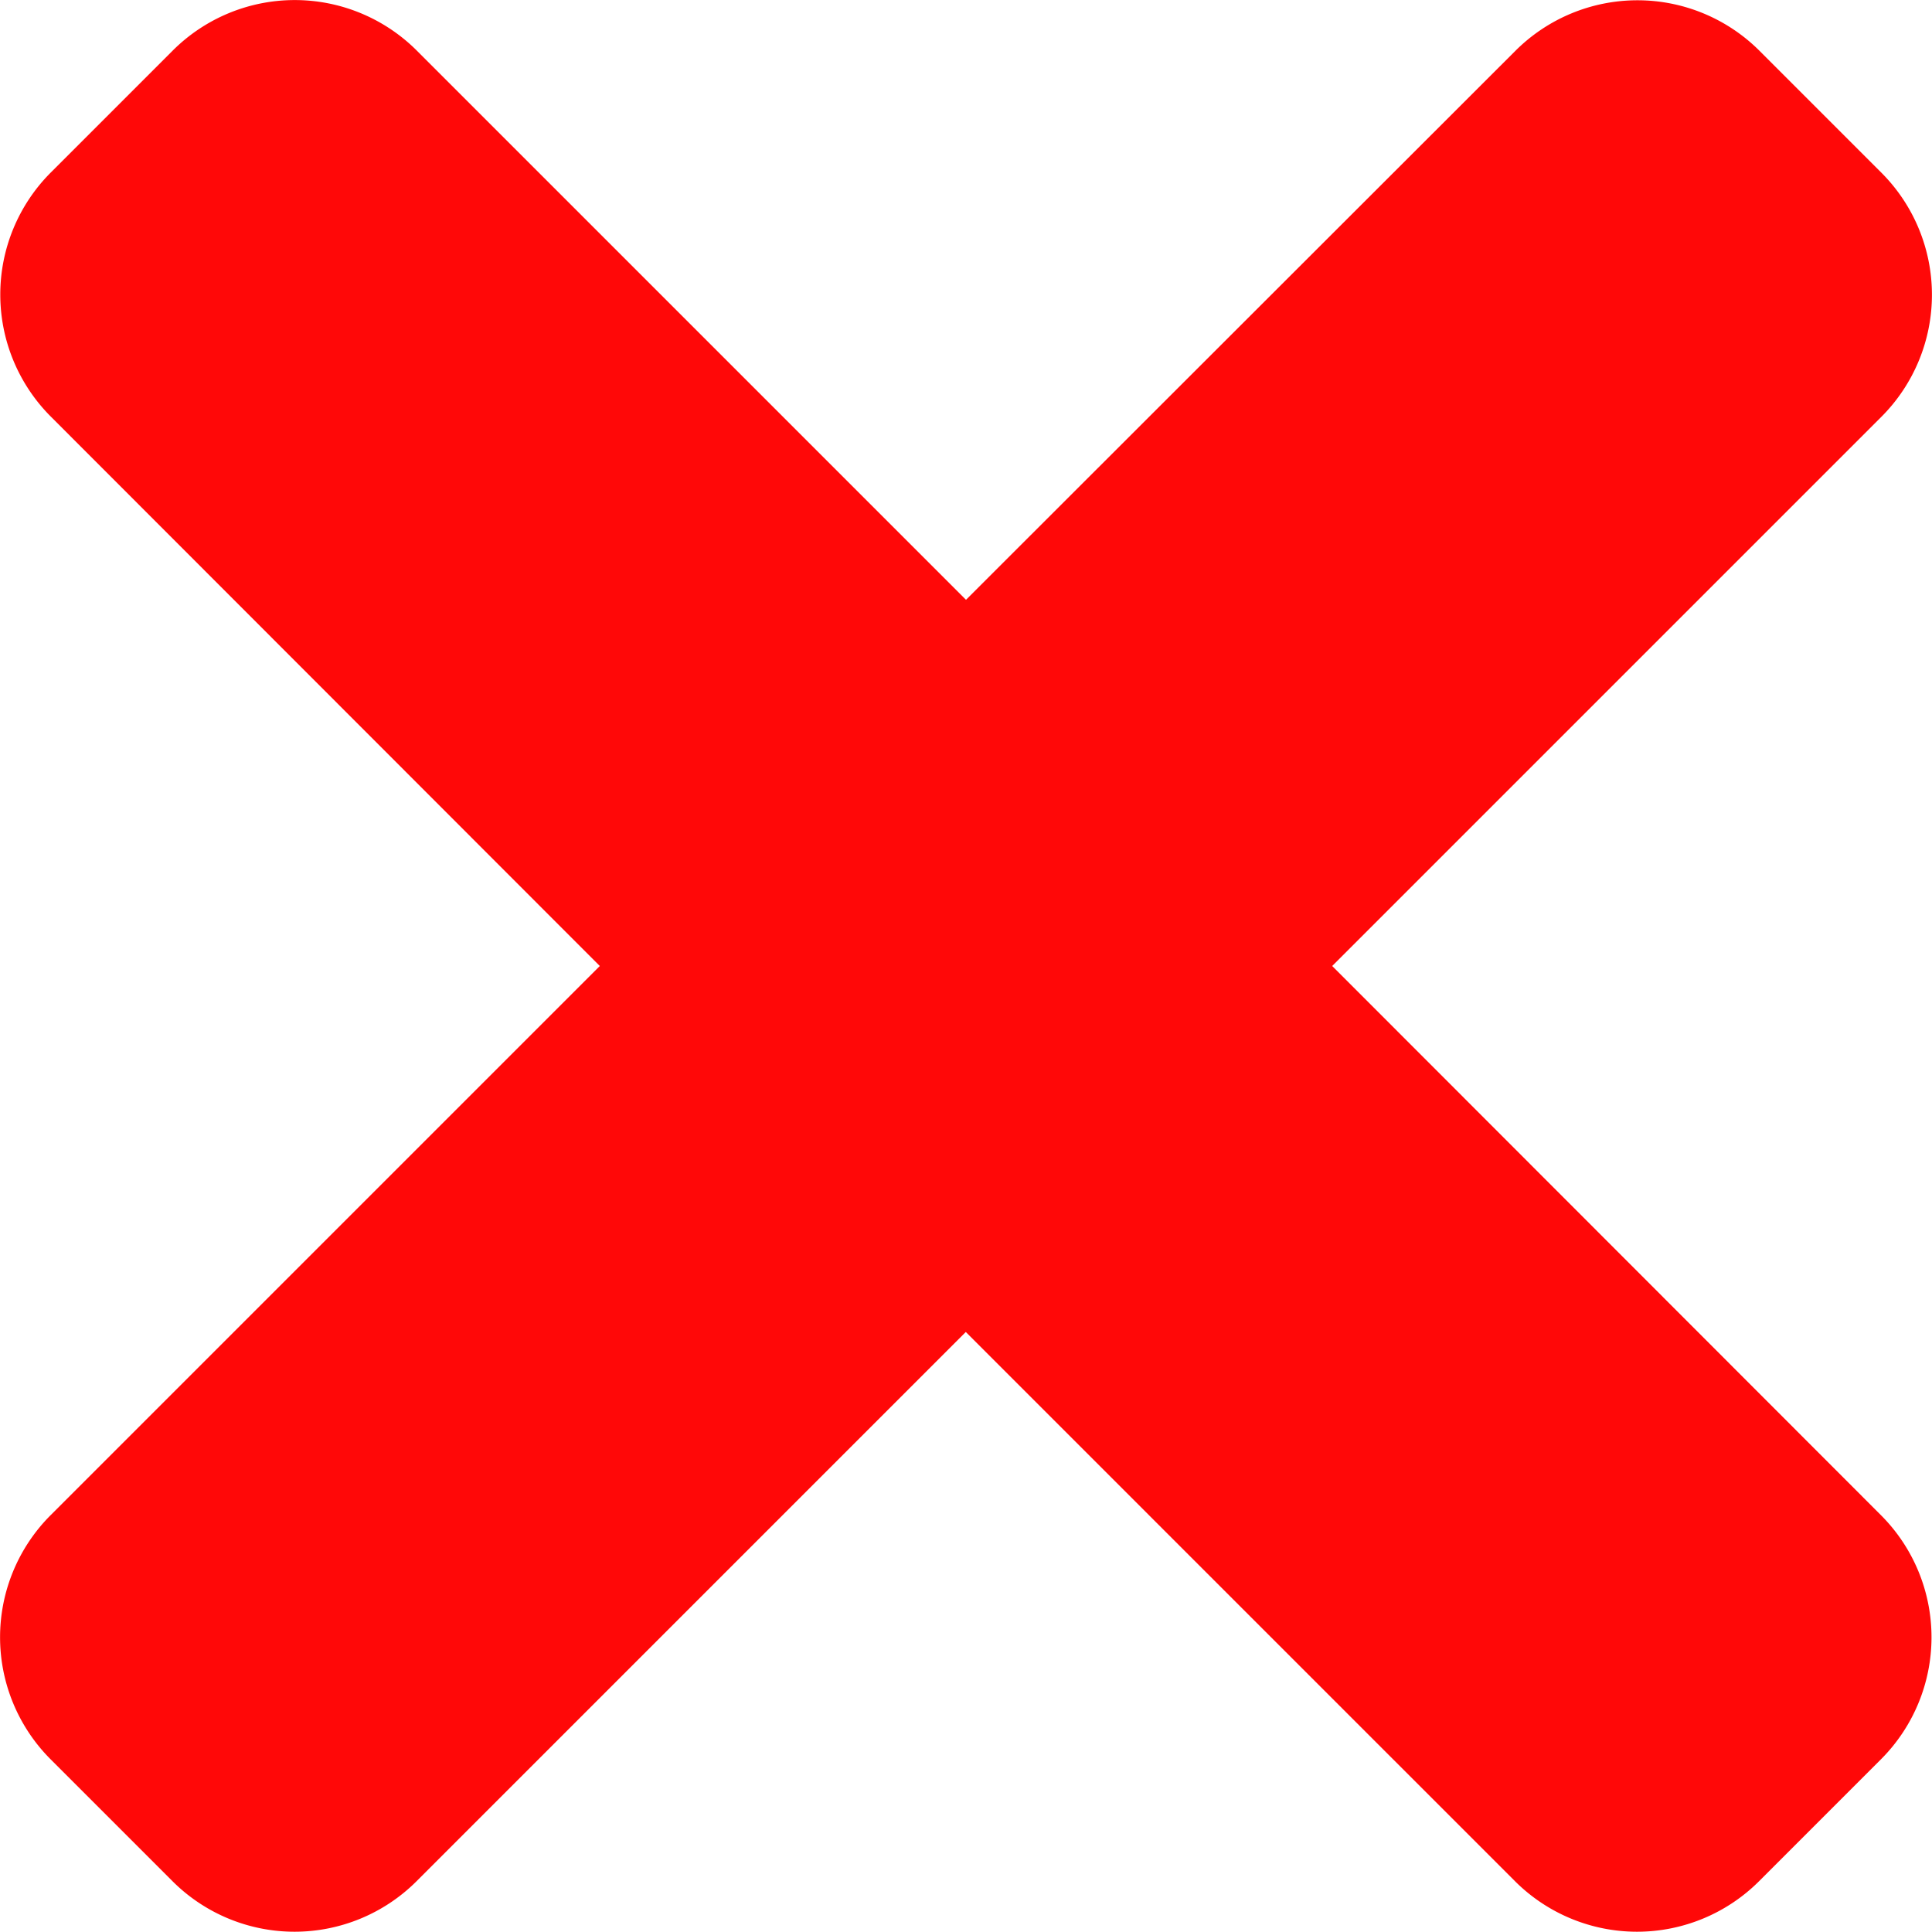 <svg xmlns="http://www.w3.org/2000/svg" width="36.424" height="36.424" viewBox="0 0 36.424 36.424">
  <path id="times-solid" d="M25.116,98.212,35.471,87.857a3.255,3.255,0,0,0,0-4.6l-2.3-2.3a3.255,3.255,0,0,0-4.6,0L18.212,91.308,7.857,80.953a3.255,3.255,0,0,0-4.6,0l-2.3,2.3a3.255,3.255,0,0,0,0,4.6L11.308,98.212.953,108.567a3.255,3.255,0,0,0,0,4.6l2.3,2.3a3.255,3.255,0,0,0,4.6,0l10.355-10.355,10.355,10.355a3.255,3.255,0,0,0,4.6,0l2.3-2.3a3.255,3.255,0,0,0,0-4.6Z" transform="translate(0 -80)" fill="#ff0808"/>
</svg>
